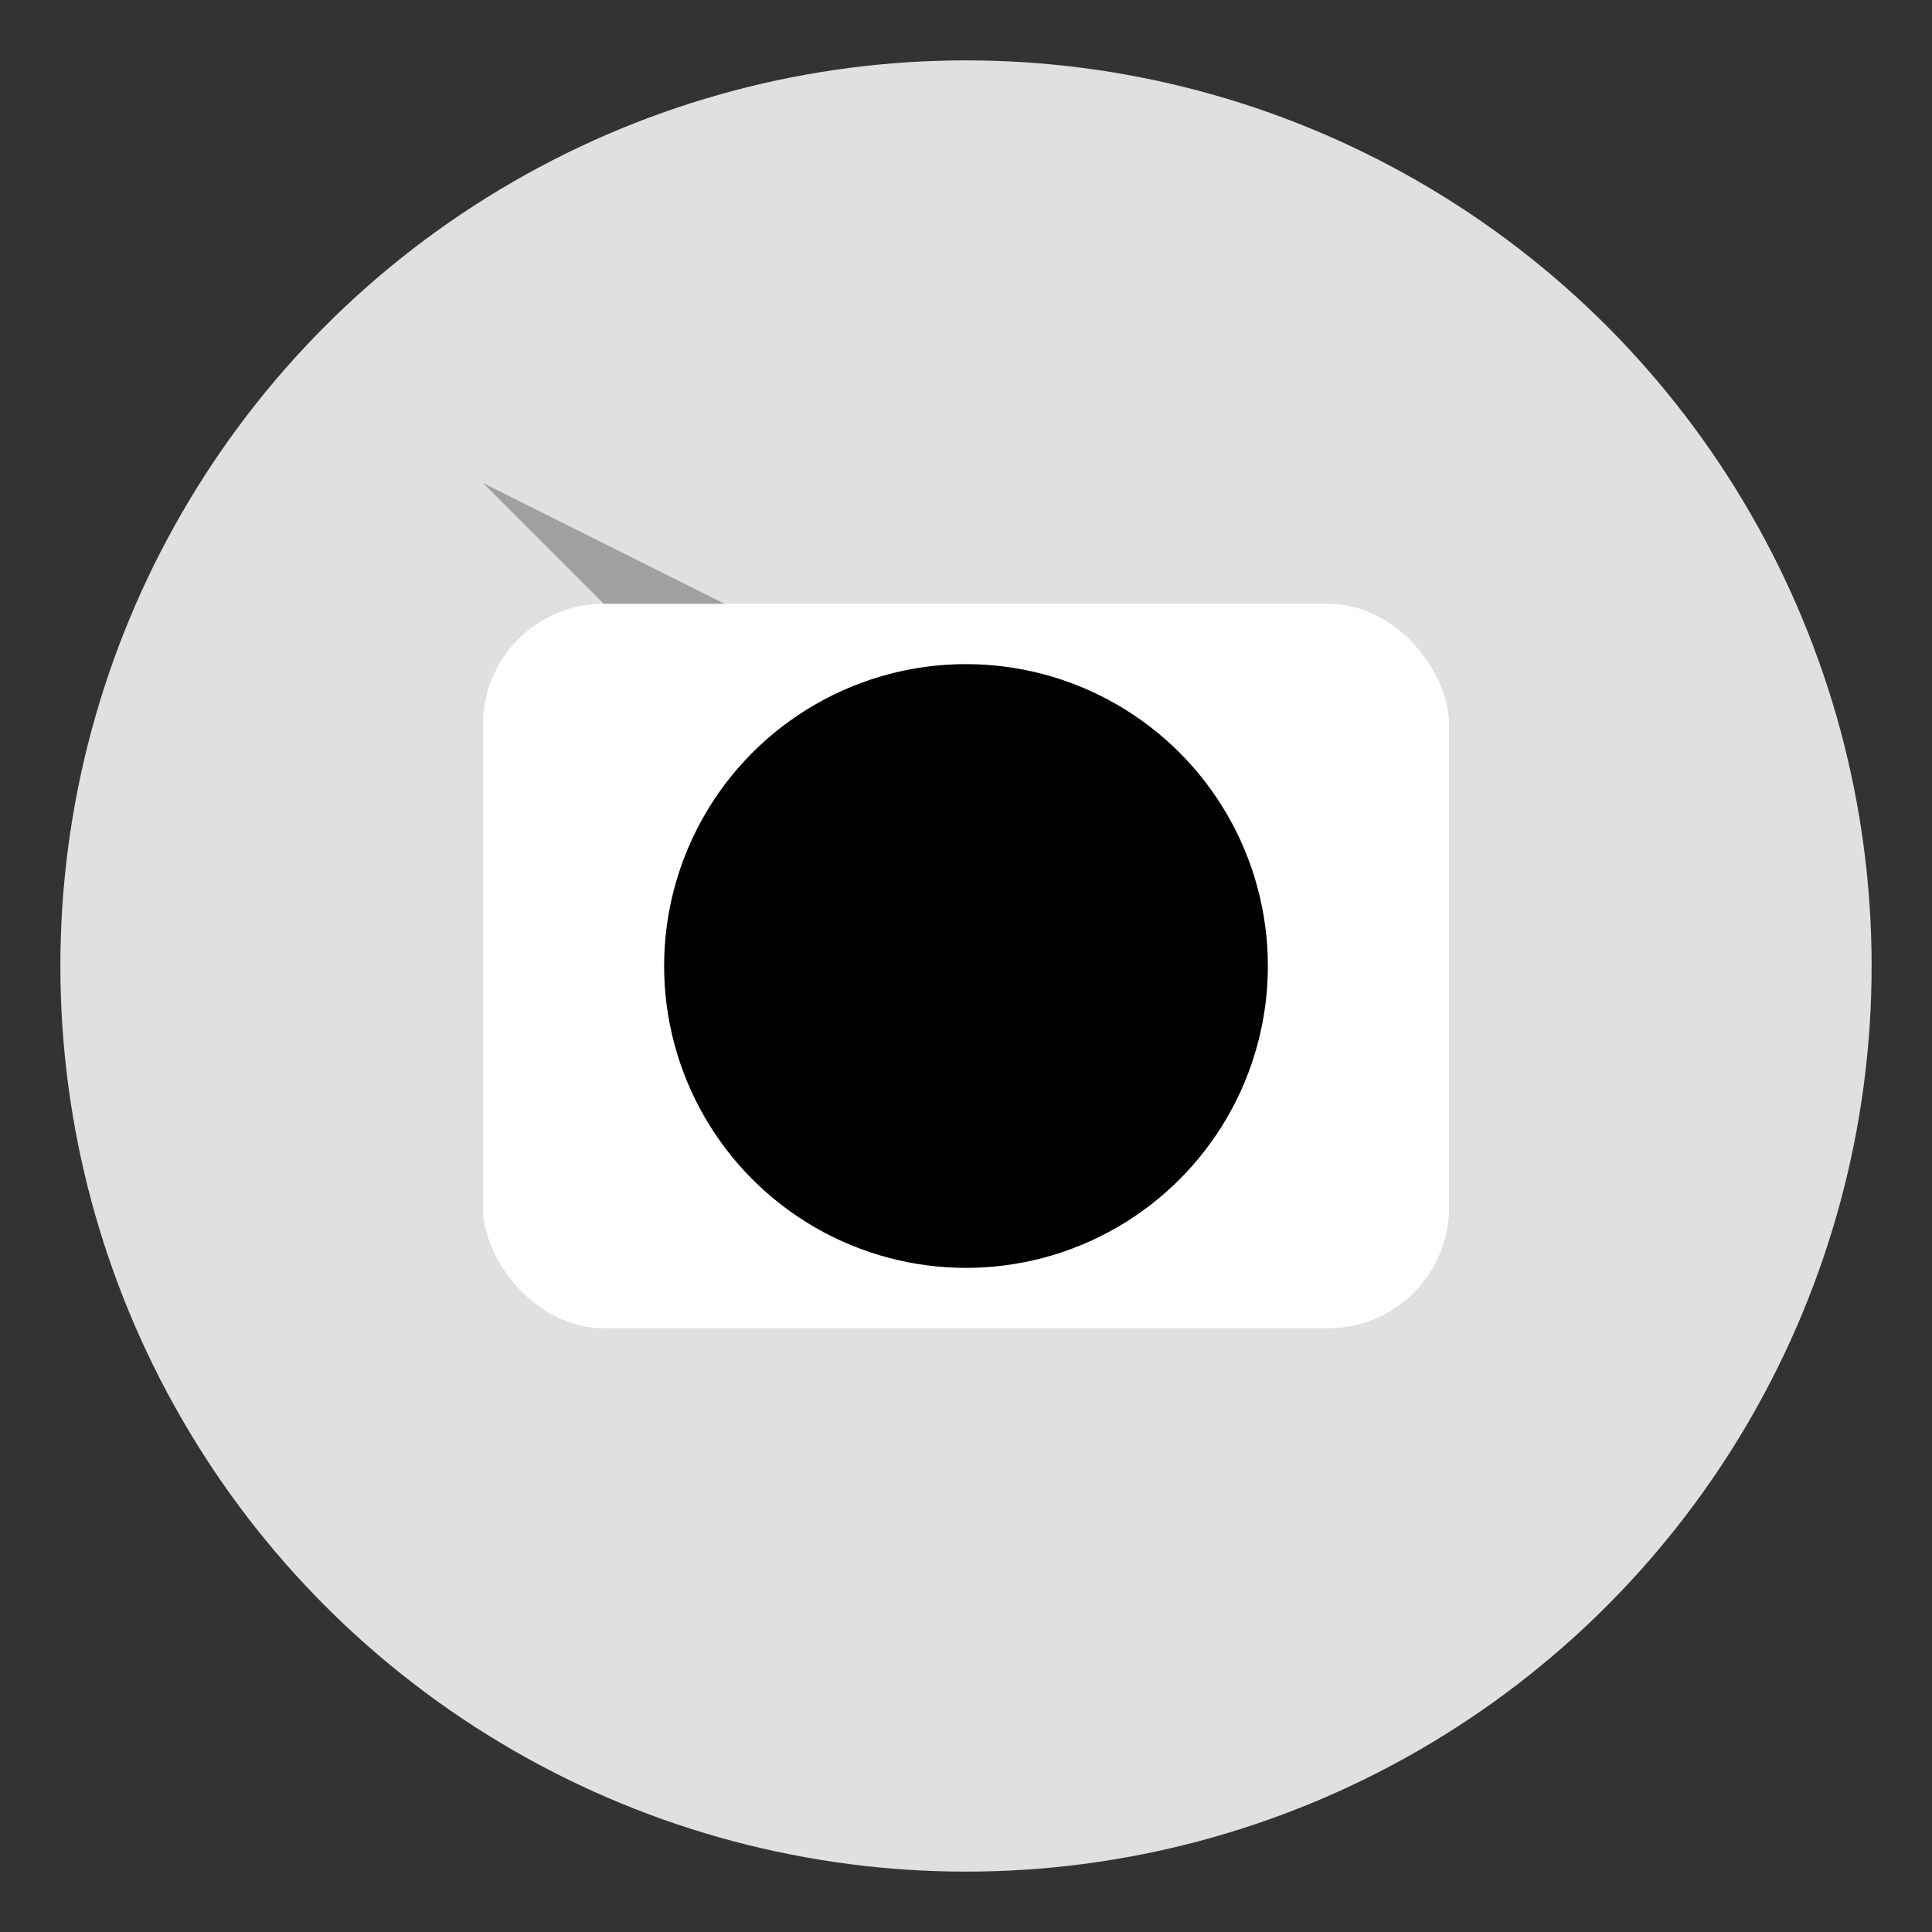 <svg
    xmlns="http://www.w3.org/2000/svg"
    viewBox="0 0 64 64"
    width="100"
    height="100"
>
    <rect x="0" y="0" width="64" height="64" fill="#333333" stroke="none"/>
    <circle cx="32" cy="32" r="30" fill="#E0E0E0" />
    <rect x="16" y="20" width="32" height="24" rx="4" fill="#FFFFFF" />
    <path d="M20 20 L16 16 L24 20 Z" fill="#A0A0A0" />
    <circle cx="32" cy="32" r="10" fill="#000000" />
</svg>
